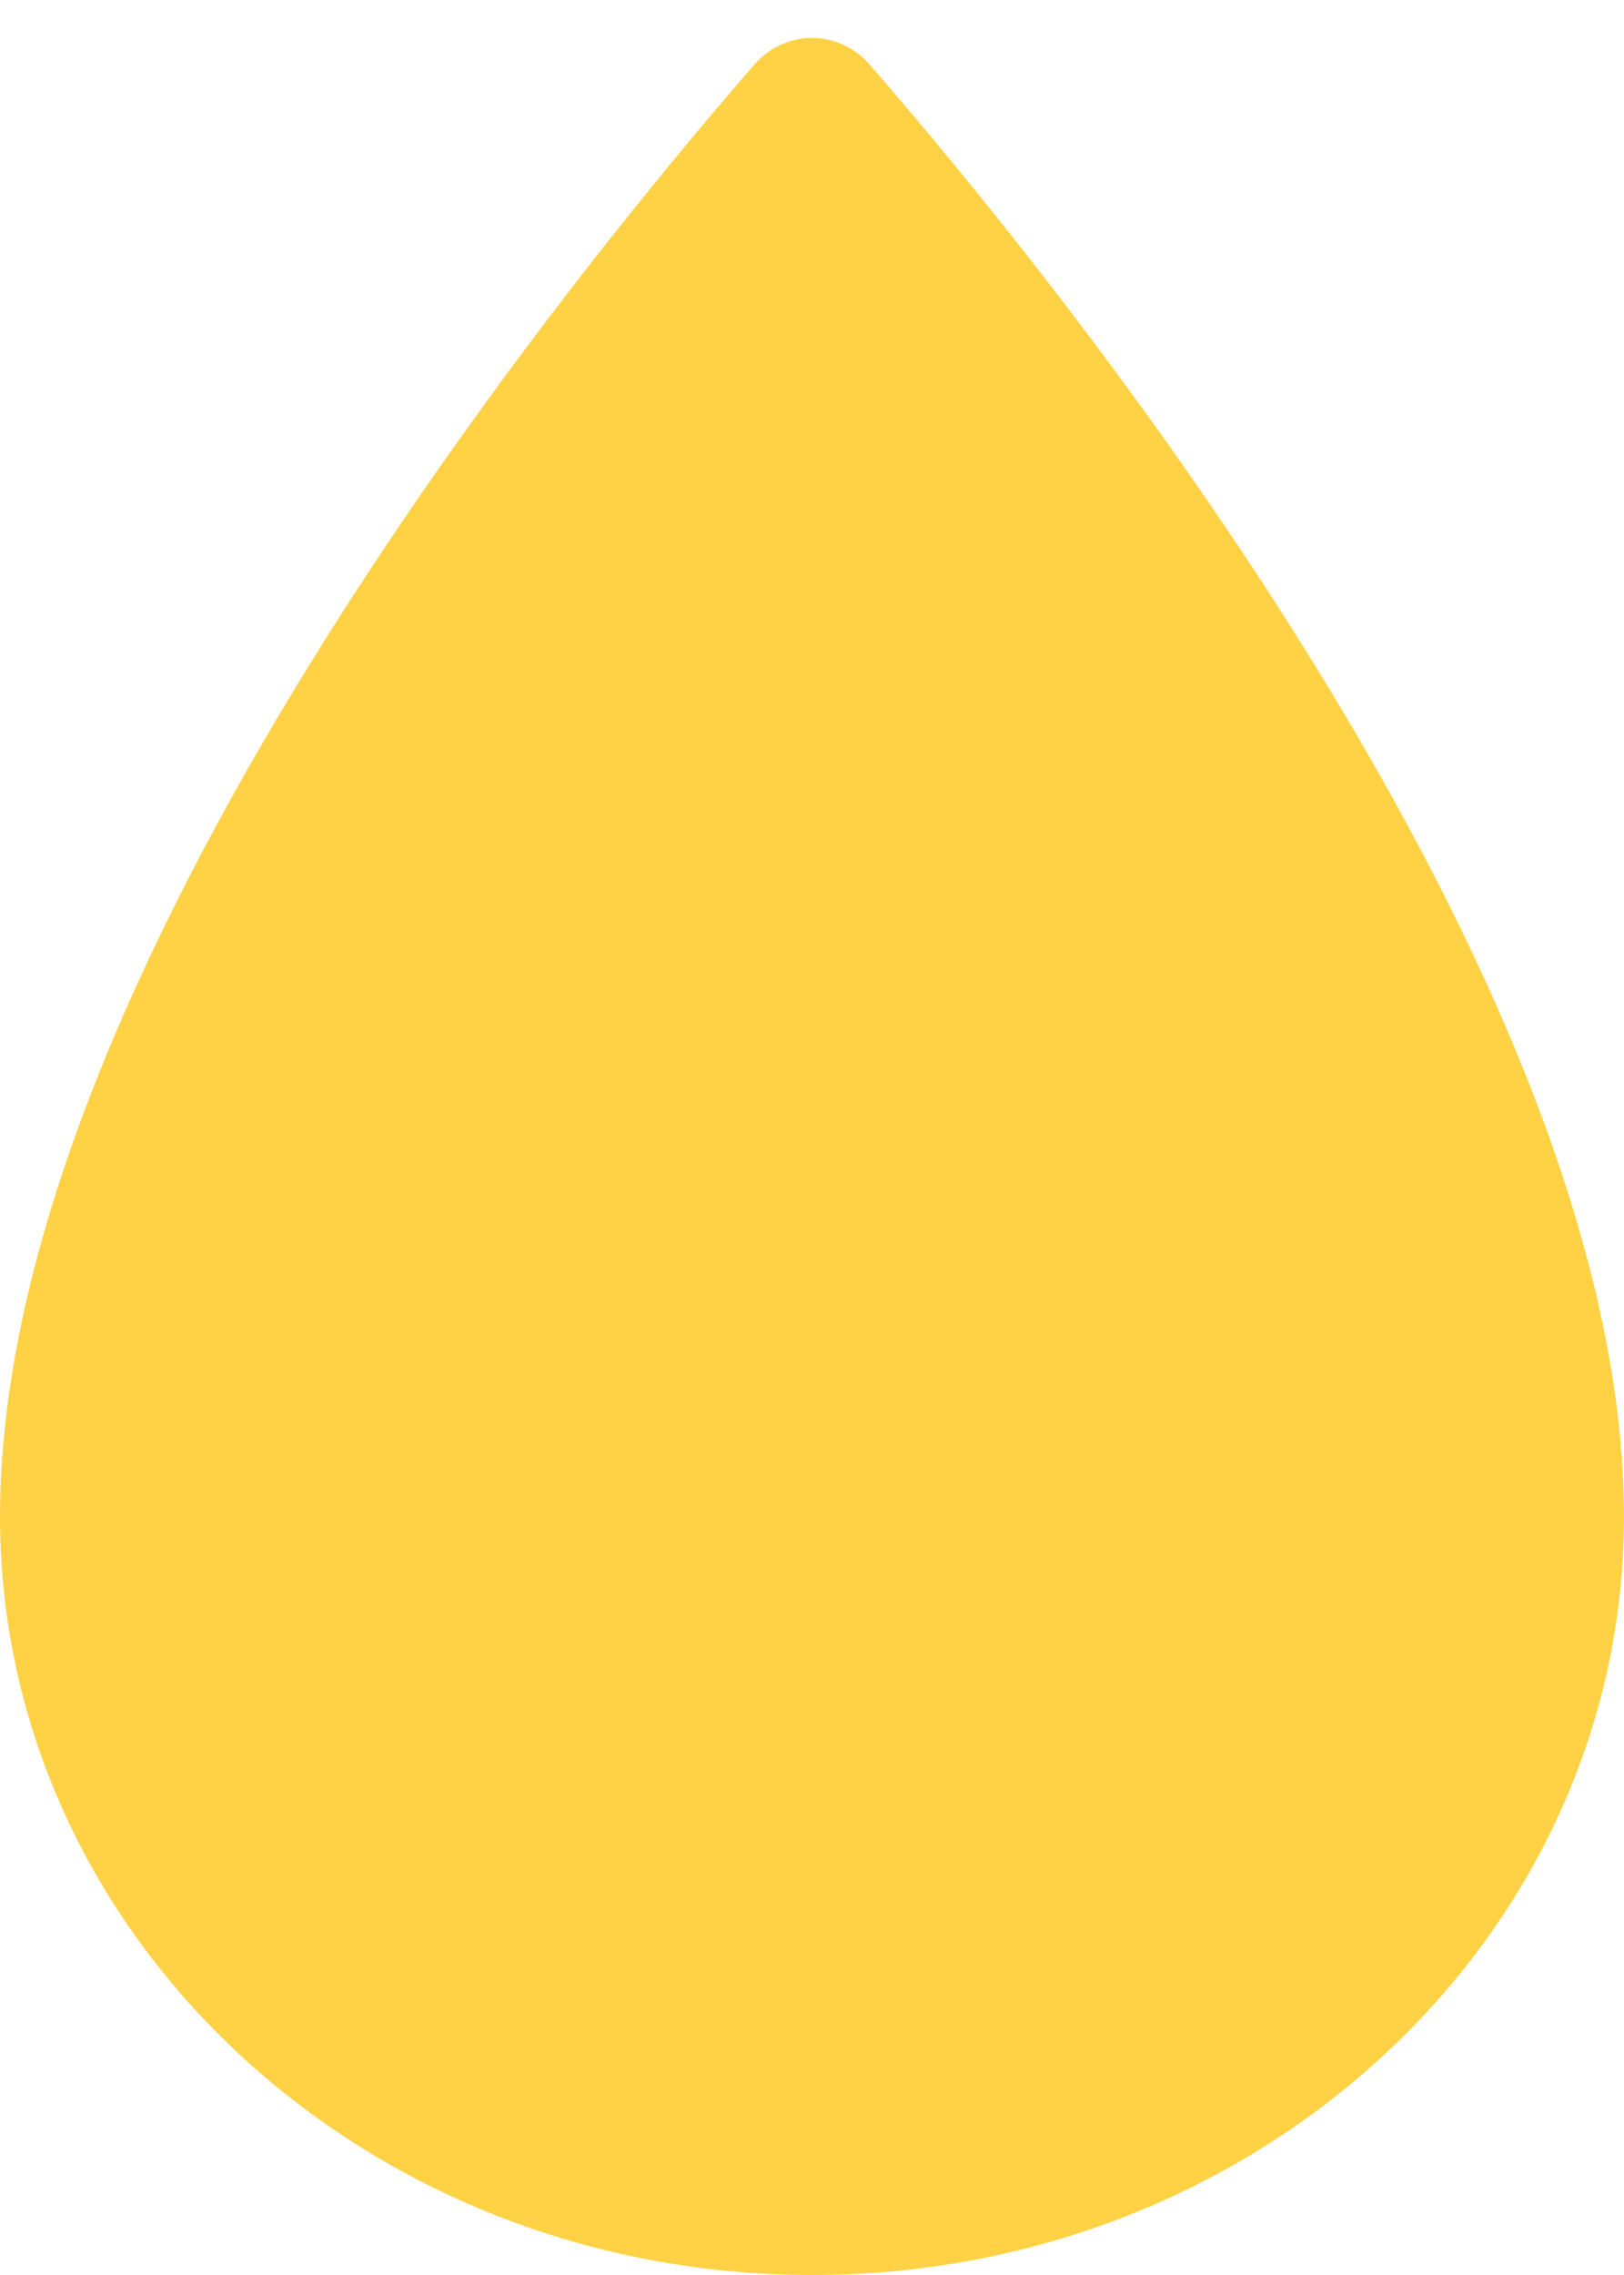 <svg width="20" height="28" viewBox="0 0 20 28" fill="none" xmlns="http://www.w3.org/2000/svg">
<path d="M20 18.667C20 23.821 15.523 28 10 28C4.477 28 0 23.821 0 18.667C0 12.008 7.007 3.418 9.29 0.795C9.67 0.358 10.33 0.358 10.71 0.795C12.993 3.418 20 12.008 20 18.667Z" fill="#FFD246"/>
</svg>
